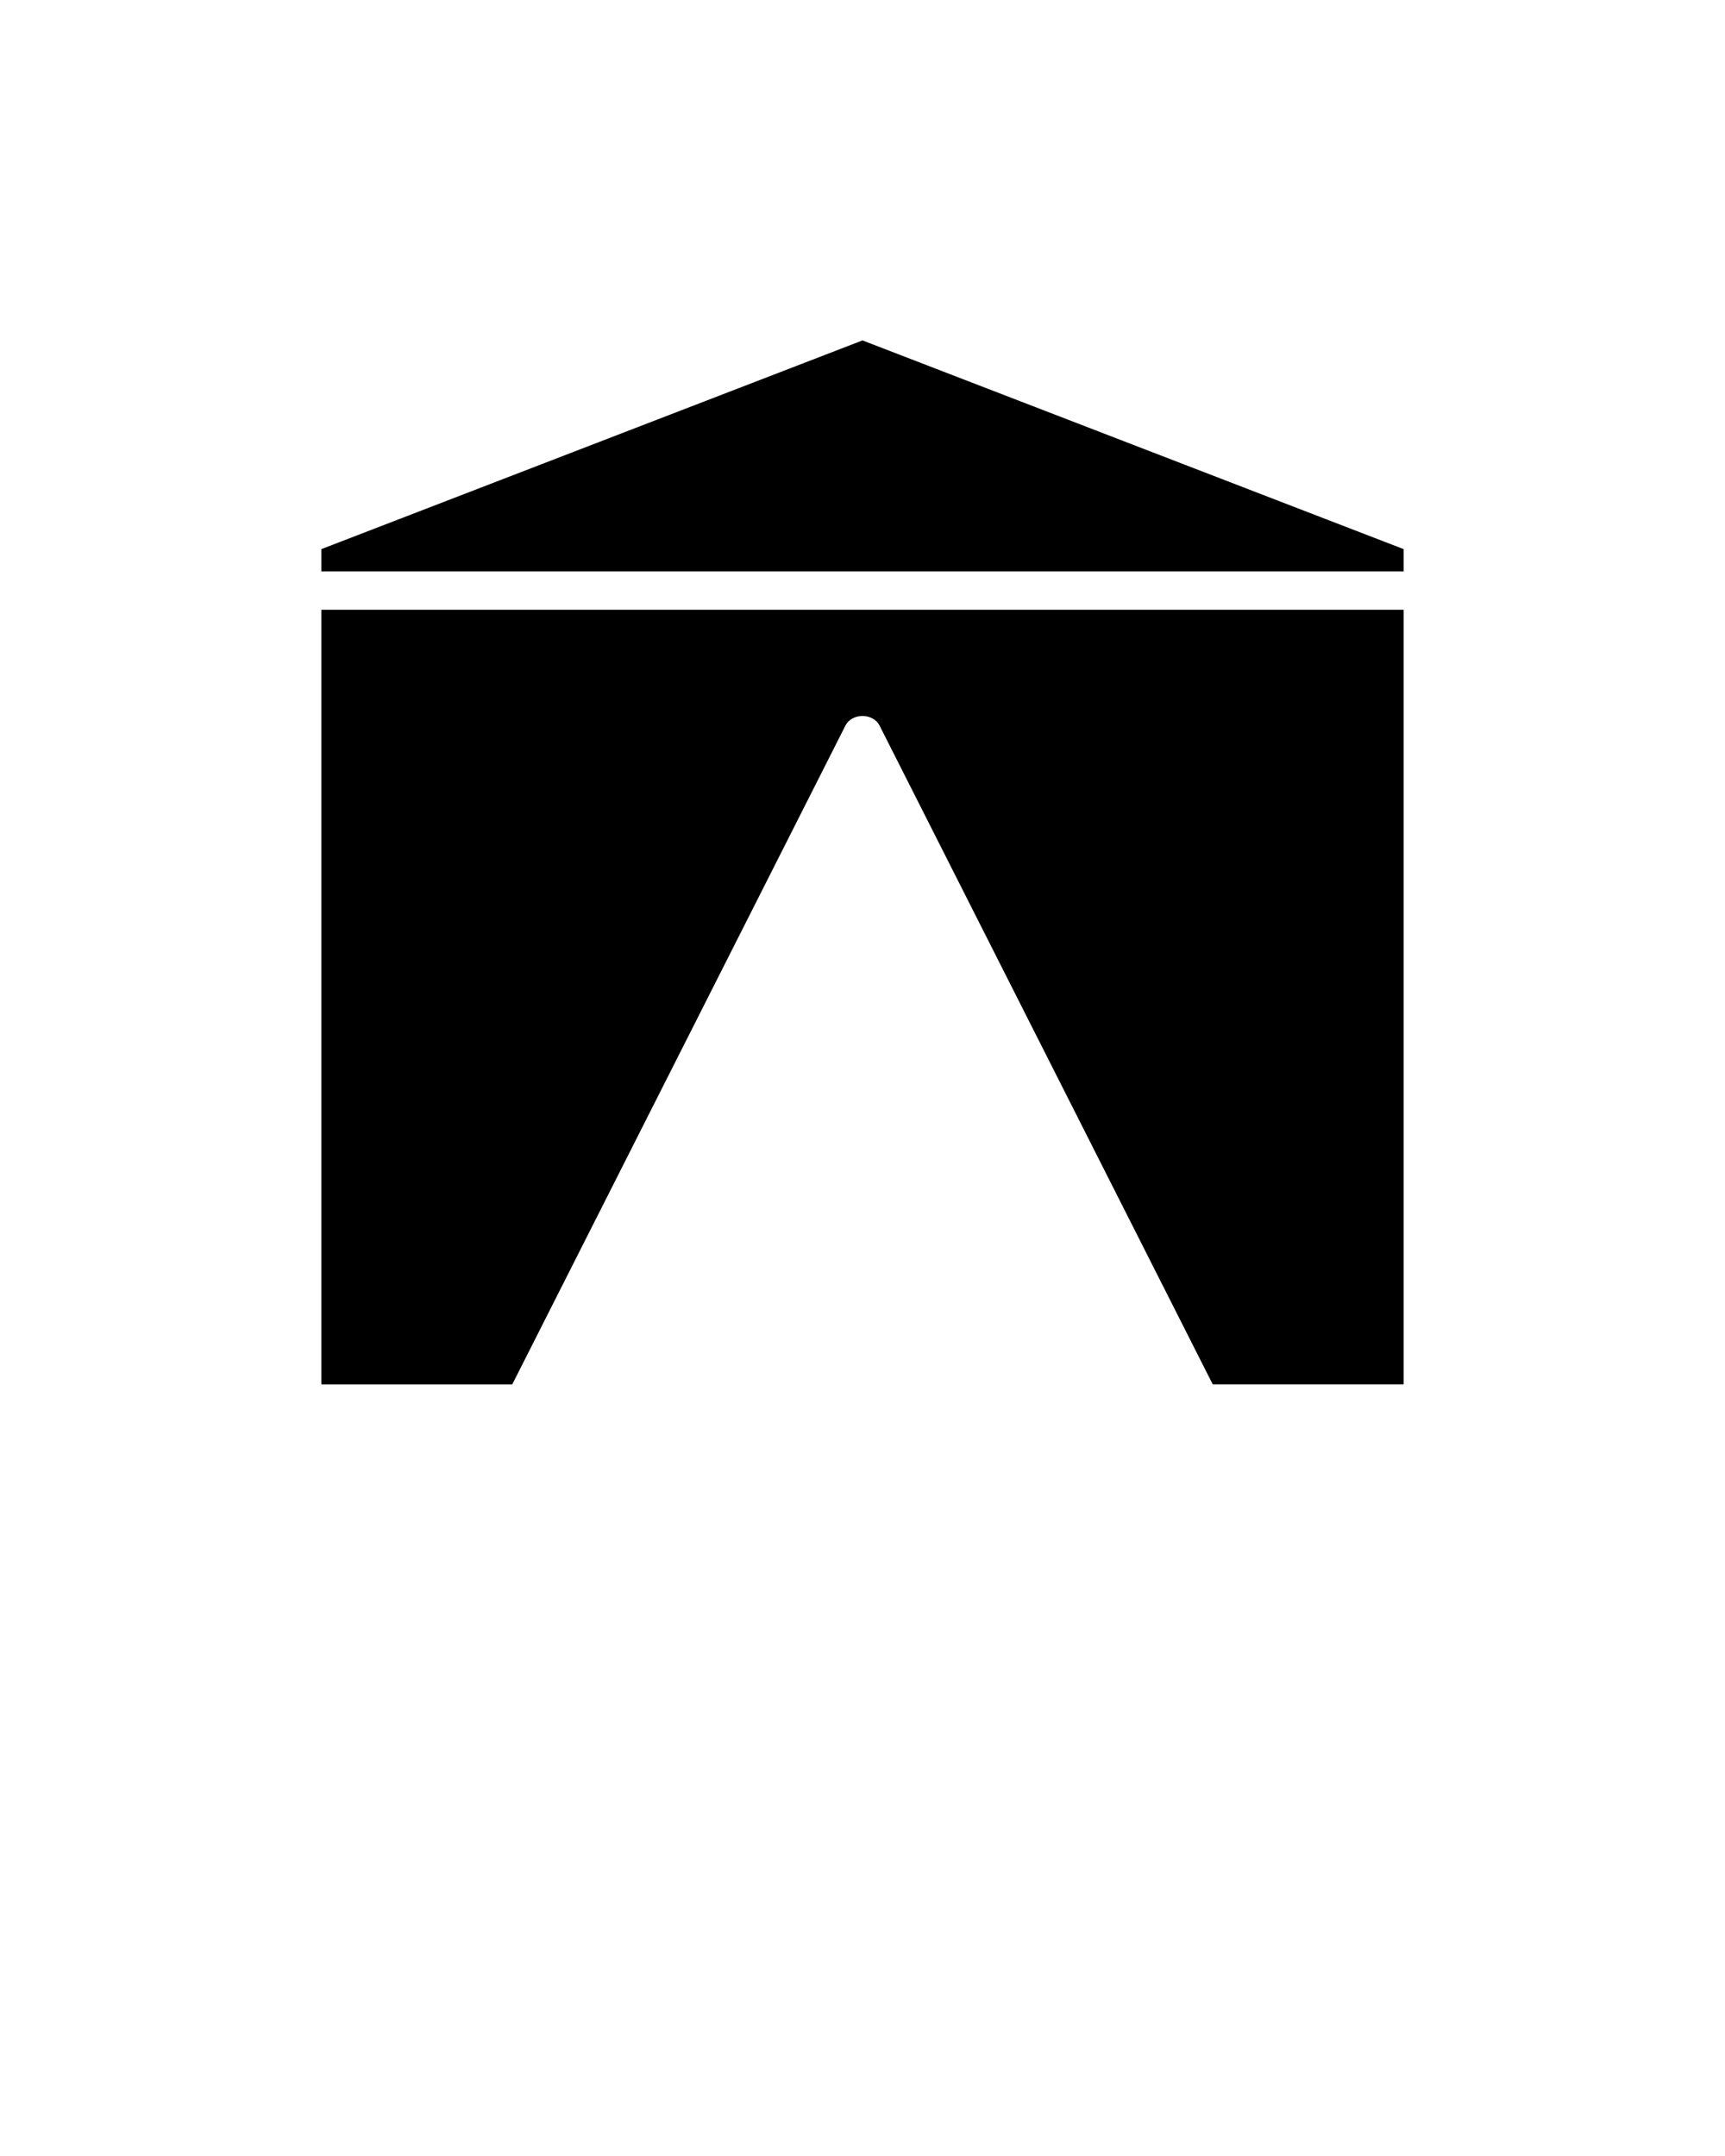 <svg xmlns="http://www.w3.org/2000/svg" xmlns:xlink="http://www.w3.org/1999/xlink" version="1.1" x="0px" y="0px" viewBox="0 0 90 112.5" style="enable-background:new 0 0 90 90;" xml:space="preserve"><polygon points="73.235,28.654 45,17.763 16.765,28.654 16.765,29.817 73.235,29.817 "/><path d="M44.107,37.865c0.341-0.673,1.444-0.673,1.785,0l17.381,34.371h9.962V31.817  H16.765v40.42h9.962L44.107,37.865z"/></svg>